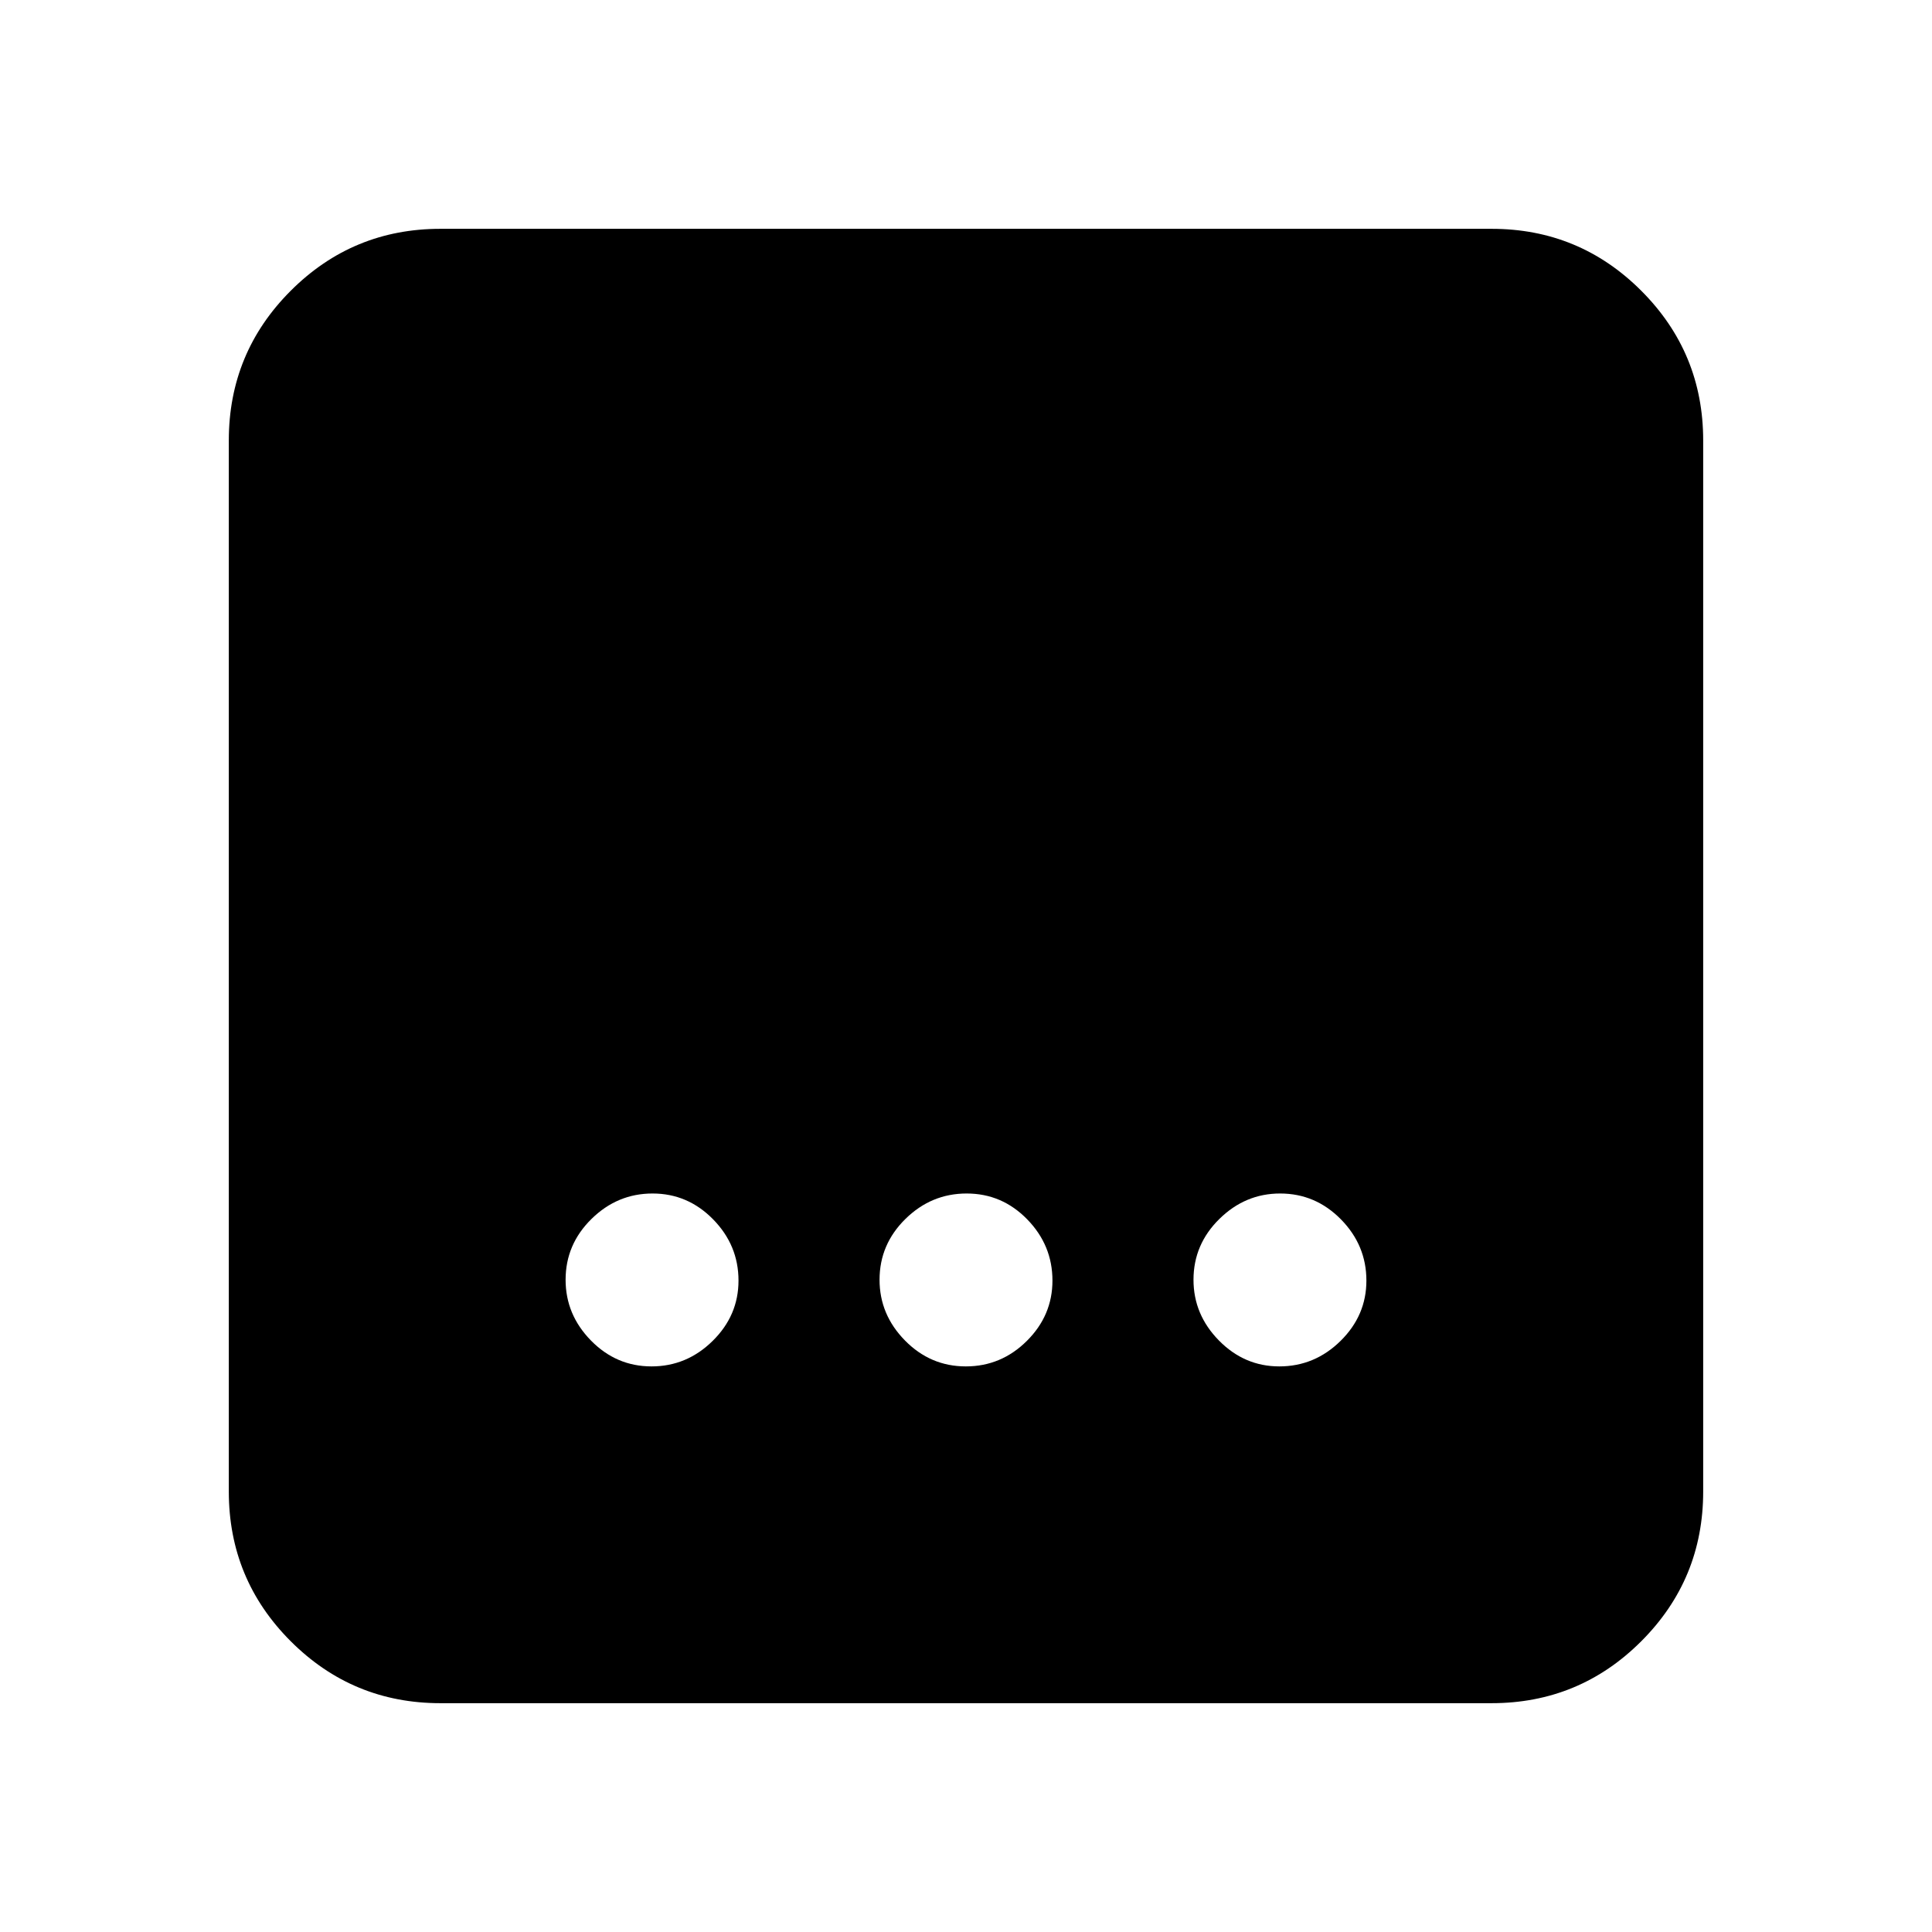 <svg xmlns="http://www.w3.org/2000/svg" height="20" viewBox="0 96 960 960" width="20"><path d="M218.87 942.304q-43.63 0-74.402-30.772t-30.772-74.402V314.87q0-43.63 30.772-74.402t74.402-30.772h522.26q43.63 0 74.402 30.772t30.772 74.402v522.26q0 43.63-30.772 74.402t-74.402 30.772H218.87Zm261.037-167.347q17.571 0 30.31-12.649 12.74-12.648 12.74-29.98 0-17.571-12.529-30.428t-30.1-12.857q-17.571 0-30.428 12.647-12.857 12.646-12.857 30.217 0 17.332 12.647 30.191 12.646 12.859 30.217 12.859Zm-156.168 0q17.5 0 30.359-12.649 12.859-12.648 12.859-29.98 0-17.571-12.598-30.428t-30.098-12.857q-17.5 0-30.359 12.647-12.859 12.646-12.859 30.217 0 17.332 12.598 30.191 12.598 12.859 30.098 12.859Zm311.933 0q17.571 0 30.428-12.649 12.857-12.648 12.857-29.98 0-17.571-12.647-30.428-12.646-12.857-30.217-12.857-17.332 0-30.191 12.647-12.859 12.646-12.859 30.217 0 17.332 12.649 30.191 12.648 12.859 29.98 12.859Z"/></svg>